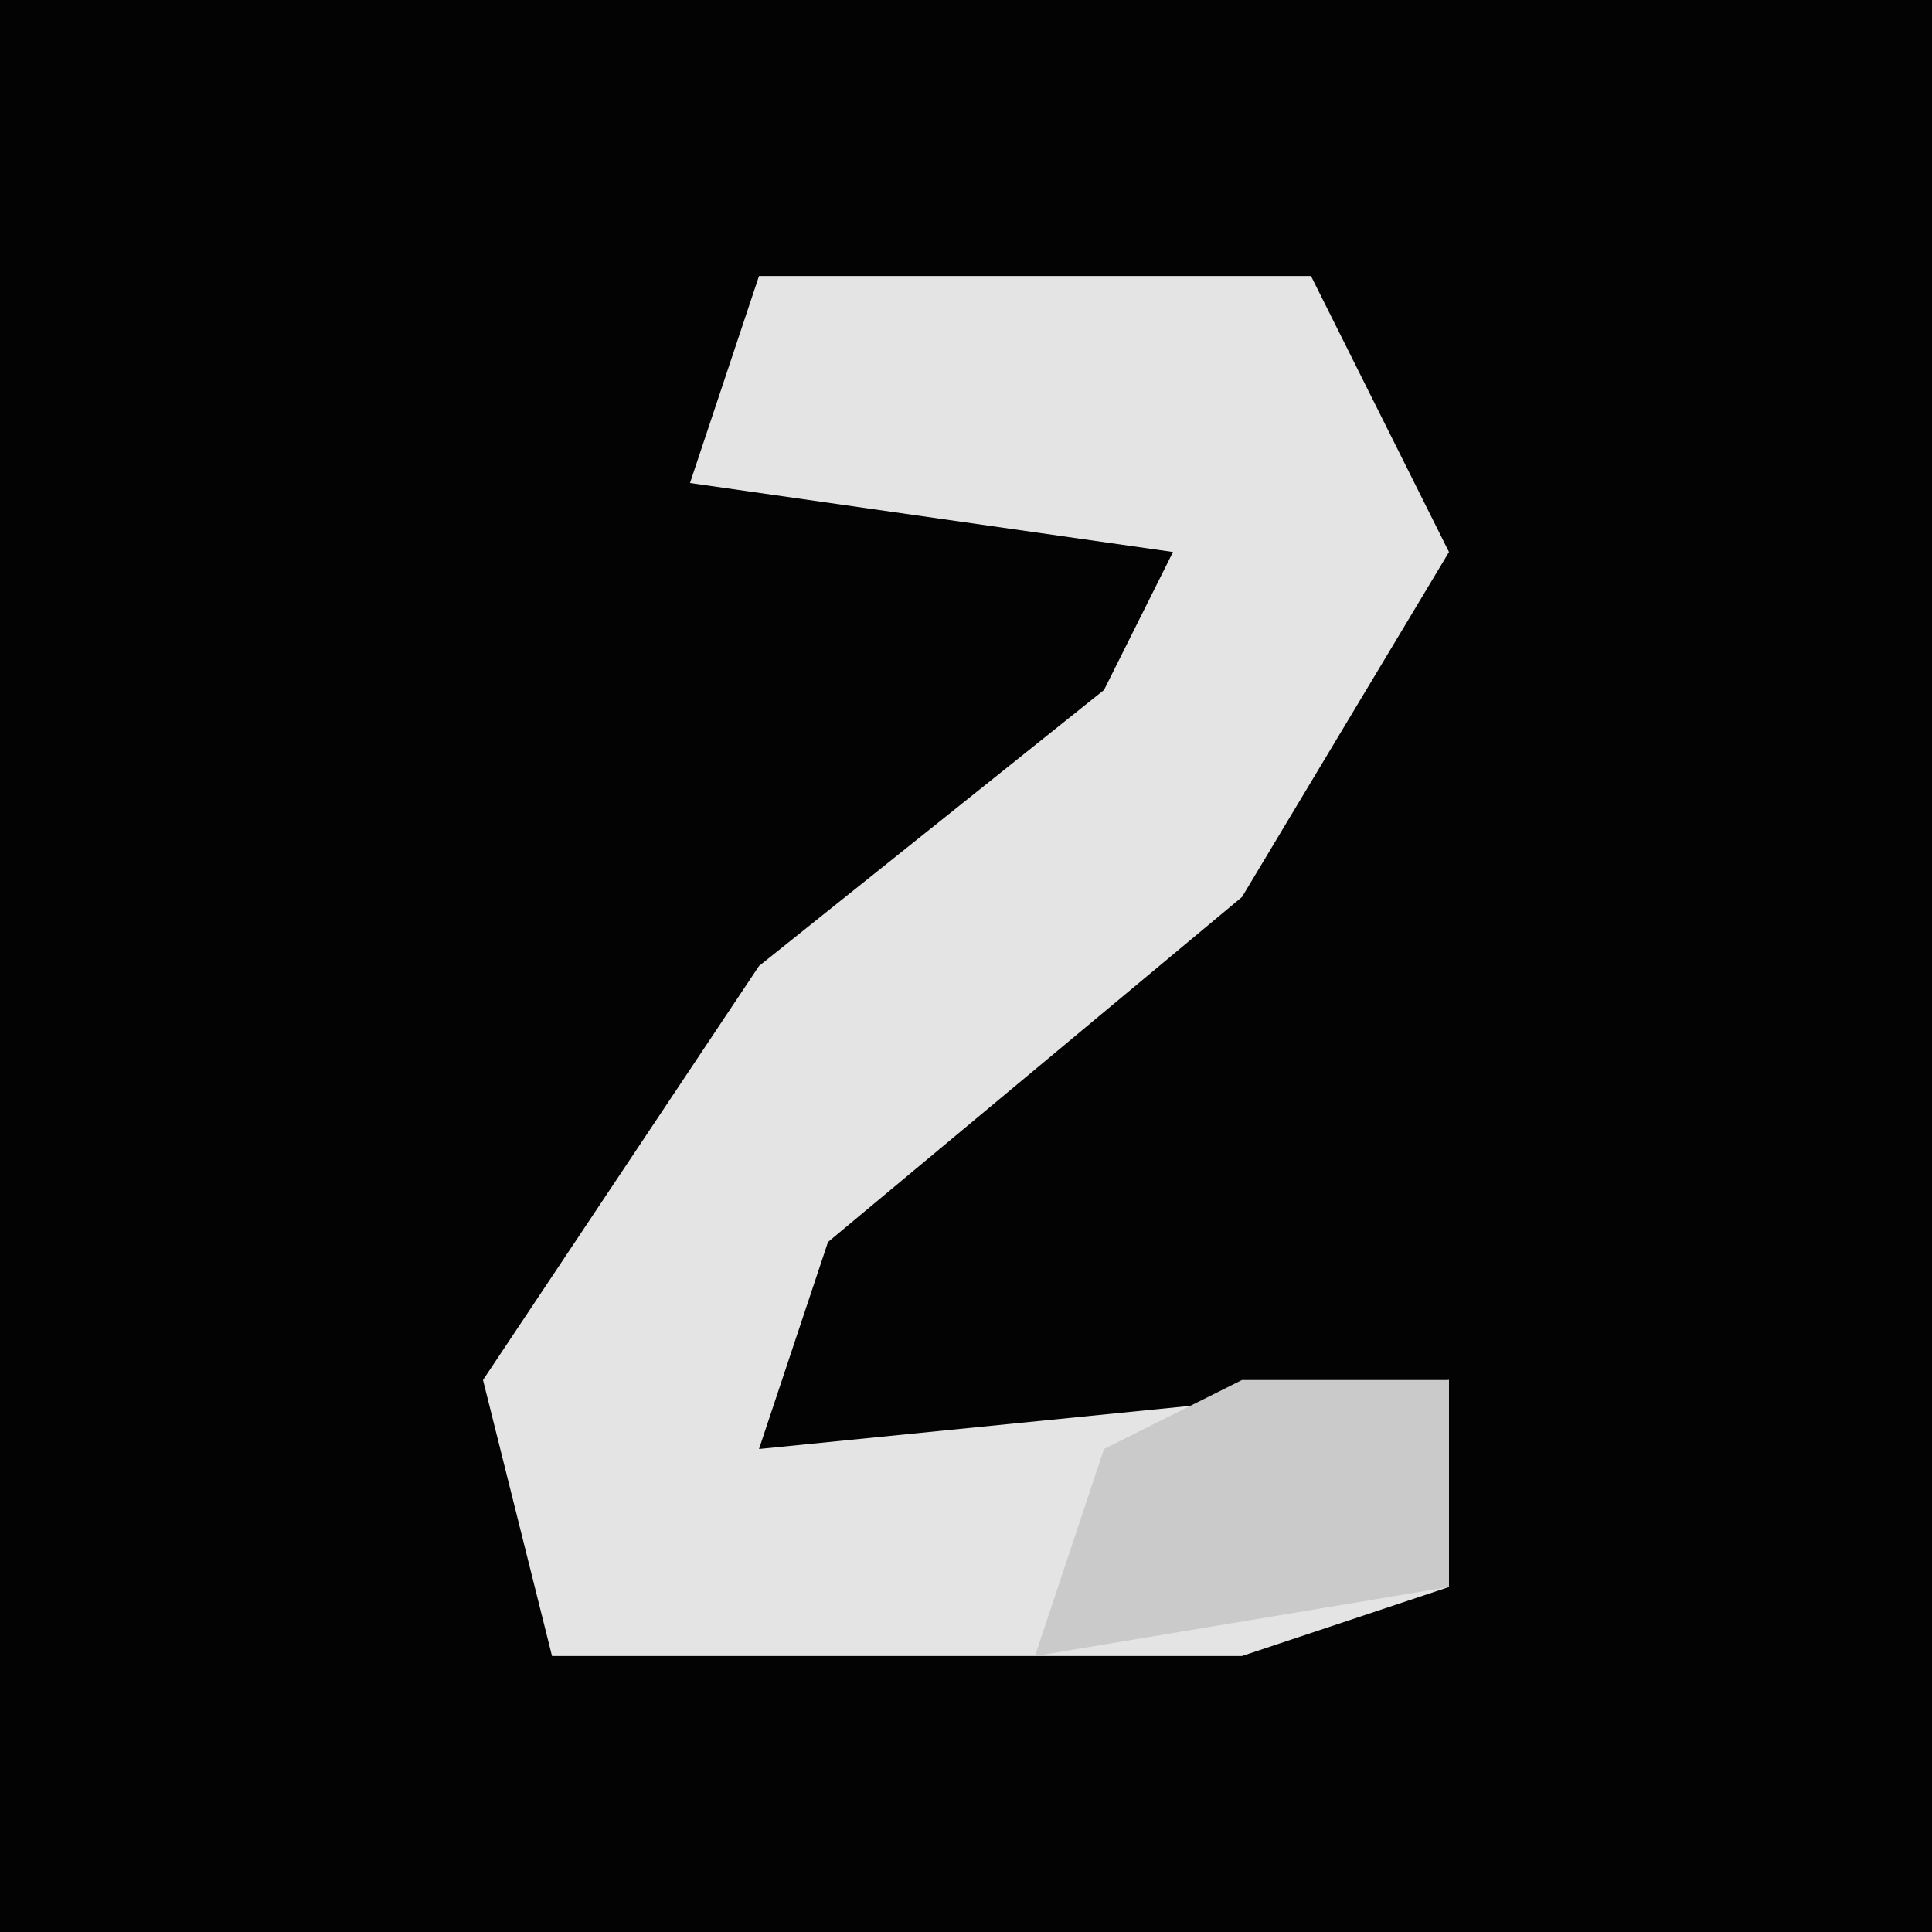 <?xml version="1.0" encoding="UTF-8"?>
<svg version="1.1" xmlns="http://www.w3.org/2000/svg" width="28" height="28">
<path d="M0,0 L28,0 L28,28 L0,28 Z " fill="#030303" transform="translate(0,0)"/>
<path d="M0,0 L8,0 L10,4 L7,9 L1,14 L0,17 L10,16 L10,19 L7,20 L-3,20 L-4,16 L0,10 L5,6 L6,4 L-1,3 Z " fill="#E4E4E4" transform="translate(11,4)"/>
<path d="M0,0 L3,0 L3,3 L-3,4 L-2,1 Z " fill="#CACACA" transform="translate(18,20)"/>
</svg>
